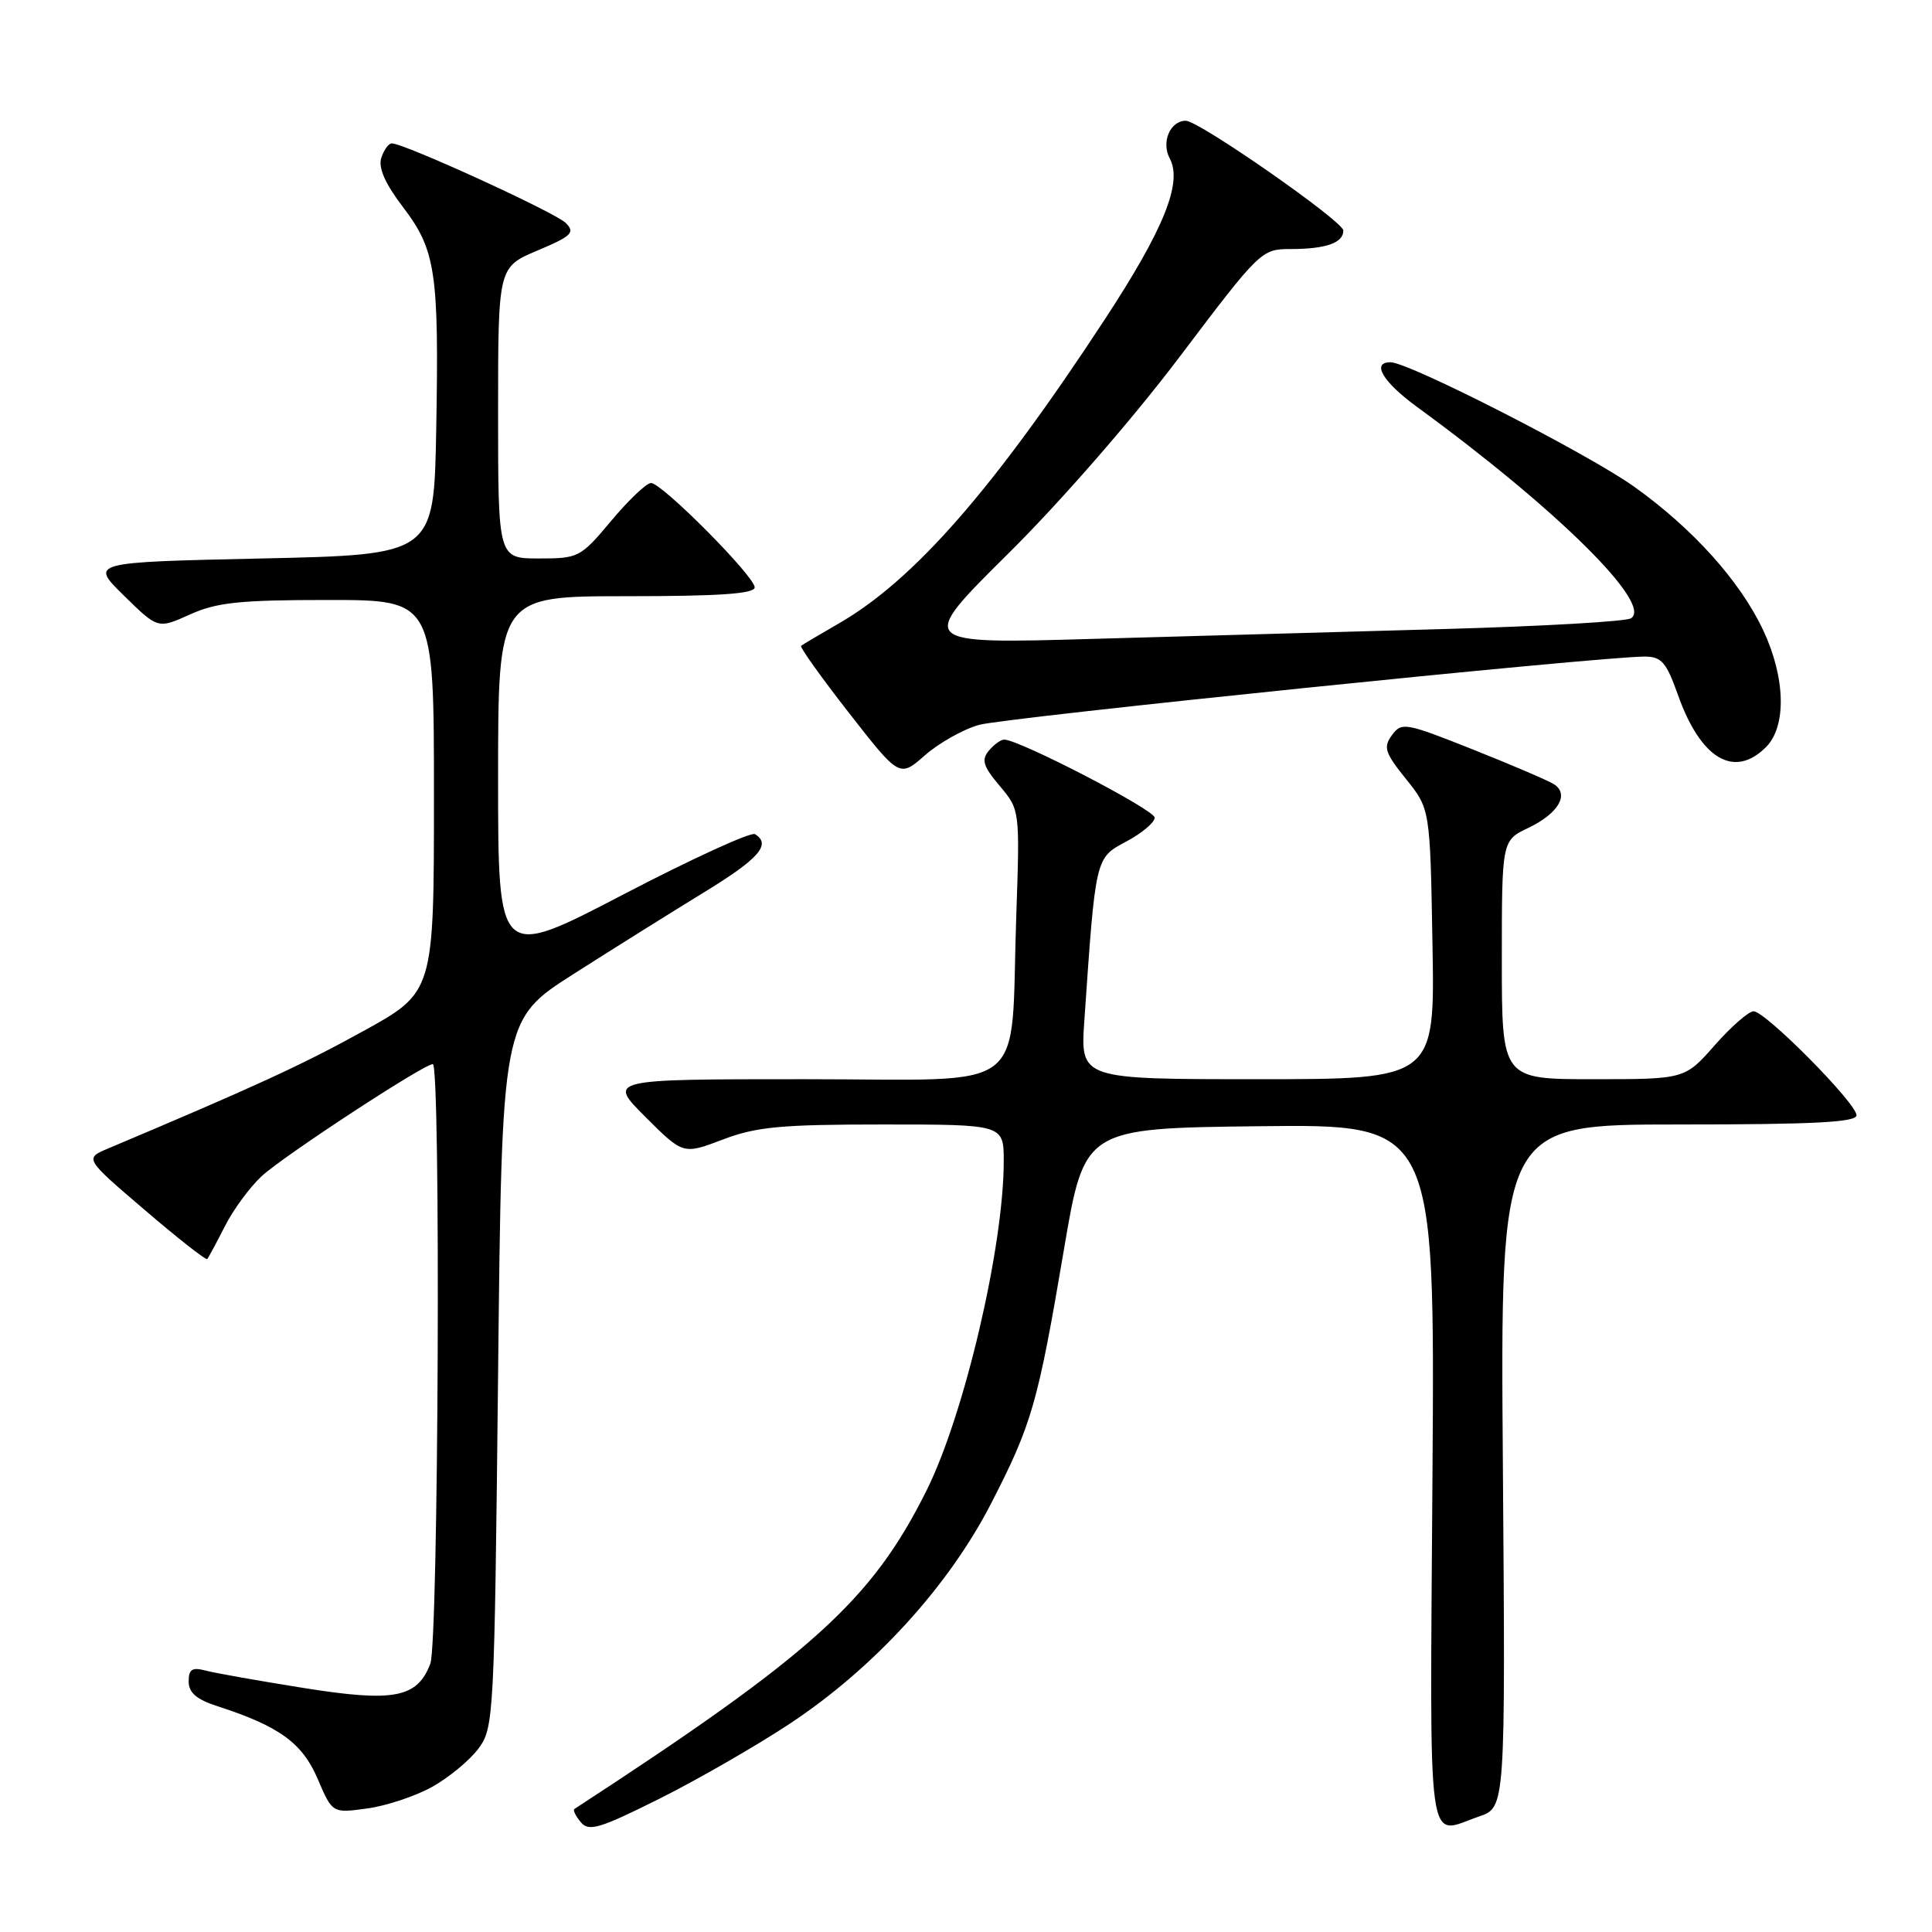 <?xml version="1.0" encoding="UTF-8" standalone="no"?>
<!DOCTYPE svg PUBLIC "-//W3C//DTD SVG 1.1//EN" "http://www.w3.org/Graphics/SVG/1.1/DTD/svg11.dtd" >
<svg xmlns="http://www.w3.org/2000/svg" xmlns:xlink="http://www.w3.org/1999/xlink" version="1.1" viewBox="0 0 256 256">
 <g >
 <path fill="currentColor"
d=" M 104.65 228.40 C 115.77 221.05 125.64 210.25 131.30 199.27 C 136.75 188.68 137.52 185.97 140.99 165.50 C 143.70 149.50 143.70 149.50 166.91 149.23 C 190.13 148.96 190.13 148.96 189.81 195.48 C 189.47 246.92 188.95 243.10 195.99 240.69 C 199.48 239.50 199.48 239.50 199.14 194.25 C 198.79 149.00 198.79 149.00 222.40 149.00 C 240.34 149.00 246.00 148.71 246.00 147.78 C 246.00 146.19 233.93 134.00 232.36 134.00 C 231.71 134.00 229.39 136.03 227.21 138.50 C 223.25 143.00 223.25 143.00 211.12 143.00 C 199.00 143.00 199.00 143.00 199.00 127.19 C 199.00 111.37 199.00 111.37 202.53 109.69 C 206.50 107.79 207.99 105.24 205.90 103.91 C 205.13 103.42 200.29 101.35 195.14 99.30 C 186.21 95.75 185.72 95.66 184.44 97.41 C 183.27 99.02 183.50 99.73 186.30 103.22 C 189.50 107.20 189.50 107.20 189.81 125.10 C 190.13 143.00 190.13 143.00 166.64 143.00 C 143.15 143.00 143.15 143.00 143.68 135.25 C 145.18 113.44 145.12 113.71 149.25 111.50 C 151.31 110.40 153.00 108.98 153.00 108.34 C 153.00 107.31 135.05 98.00 133.05 98.00 C 132.61 98.00 131.69 98.67 131.02 99.48 C 130.01 100.69 130.28 101.55 132.47 104.14 C 135.14 107.32 135.14 107.32 134.66 121.41 C 133.83 145.40 136.95 143.00 106.65 143.00 C 80.52 143.00 80.52 143.00 85.52 148.00 C 90.52 152.99 90.52 152.99 95.77 151.00 C 100.22 149.30 103.45 149.00 117.01 149.00 C 133.00 149.00 133.00 149.00 133.00 153.87 C 133.00 165.19 127.78 187.46 122.77 197.50 C 115.52 212.05 107.69 219.13 76.11 239.70 C 75.89 239.84 76.27 240.62 76.95 241.44 C 78.02 242.73 79.40 242.32 87.34 238.36 C 92.38 235.84 100.17 231.36 104.65 228.40 Z  M 57.30 236.75 C 59.51 235.51 62.26 233.23 63.41 231.68 C 65.44 228.93 65.51 227.55 66.00 181.99 C 66.50 135.12 66.50 135.12 76.00 129.06 C 81.22 125.73 88.99 120.87 93.25 118.26 C 100.58 113.78 102.24 111.89 100.04 110.53 C 99.51 110.20 91.64 113.81 82.54 118.55 C 66.00 127.17 66.00 127.17 66.00 103.09 C 66.00 79.00 66.00 79.00 83.00 79.00 C 95.29 79.00 100.00 78.68 100.00 77.83 C 100.00 76.37 87.72 64.00 86.26 64.00 C 85.67 64.00 83.30 66.25 81.00 69.00 C 76.92 73.87 76.67 74.00 71.41 74.00 C 66.00 74.00 66.00 74.00 66.00 54.70 C 66.00 35.40 66.00 35.40 71.21 33.20 C 75.78 31.27 76.24 30.81 74.96 29.54 C 73.57 28.15 53.56 19.00 51.92 19.00 C 51.49 19.00 50.86 19.87 50.52 20.93 C 50.11 22.24 51.03 24.33 53.39 27.43 C 57.74 33.13 58.18 36.07 57.80 57.00 C 57.50 73.50 57.50 73.50 34.71 74.00 C 11.91 74.50 11.91 74.50 16.42 78.92 C 20.92 83.34 20.92 83.34 25.17 81.42 C 28.72 79.82 31.76 79.50 43.46 79.50 C 57.50 79.50 57.50 79.50 57.50 105.49 C 57.50 131.48 57.50 131.48 48.04 136.68 C 39.94 141.15 33.74 143.99 14.35 152.17 C 11.19 153.50 11.19 153.50 19.18 160.33 C 23.57 164.09 27.30 167.02 27.46 166.83 C 27.62 166.65 28.67 164.70 29.79 162.50 C 30.90 160.30 33.10 157.31 34.66 155.86 C 37.54 153.19 56.15 141.00 57.35 141.00 C 58.42 141.00 58.11 217.59 57.02 220.45 C 55.29 224.99 52.20 225.58 40.20 223.66 C 34.31 222.72 28.49 221.69 27.25 221.36 C 25.46 220.89 25.00 221.18 25.00 222.81 C 25.00 224.28 26.04 225.18 28.75 226.06 C 36.98 228.72 40.04 230.93 42.08 235.68 C 44.04 240.27 44.04 240.27 48.66 239.63 C 51.19 239.29 55.08 237.99 57.30 236.75 Z  M 129.72 96.05 C 133.19 95.08 211.92 87.00 217.91 87.00 C 220.16 87.00 220.79 87.73 222.33 92.06 C 225.35 100.58 229.79 103.21 234.00 99.00 C 236.75 96.25 236.59 89.80 233.63 83.50 C 230.56 76.99 224.31 70.04 216.55 64.50 C 210.43 60.13 186.70 48.01 184.25 48.00 C 181.67 48.00 183.23 50.61 187.79 53.94 C 206.26 67.42 219.08 80.09 216.11 81.93 C 215.44 82.35 204.45 82.98 191.69 83.34 C 178.94 83.69 157.93 84.28 145.01 84.65 C 121.52 85.33 121.52 85.33 133.54 73.41 C 140.50 66.53 150.11 55.49 156.33 47.25 C 166.93 33.22 167.16 33.00 170.97 33.00 C 175.68 33.00 178.00 32.19 178.00 30.55 C 178.00 29.33 158.87 16.00 157.13 16.00 C 155.05 16.00 153.84 18.84 155.00 21.00 C 156.71 24.20 154.23 30.35 146.41 42.29 C 131.69 64.77 121.12 76.86 111.15 82.61 C 108.59 84.08 106.34 85.42 106.15 85.58 C 105.95 85.74 108.81 89.74 112.49 94.46 C 119.19 103.04 119.19 103.04 122.57 100.07 C 124.43 98.44 127.65 96.63 129.72 96.05 Z "/>
</g>
</svg>